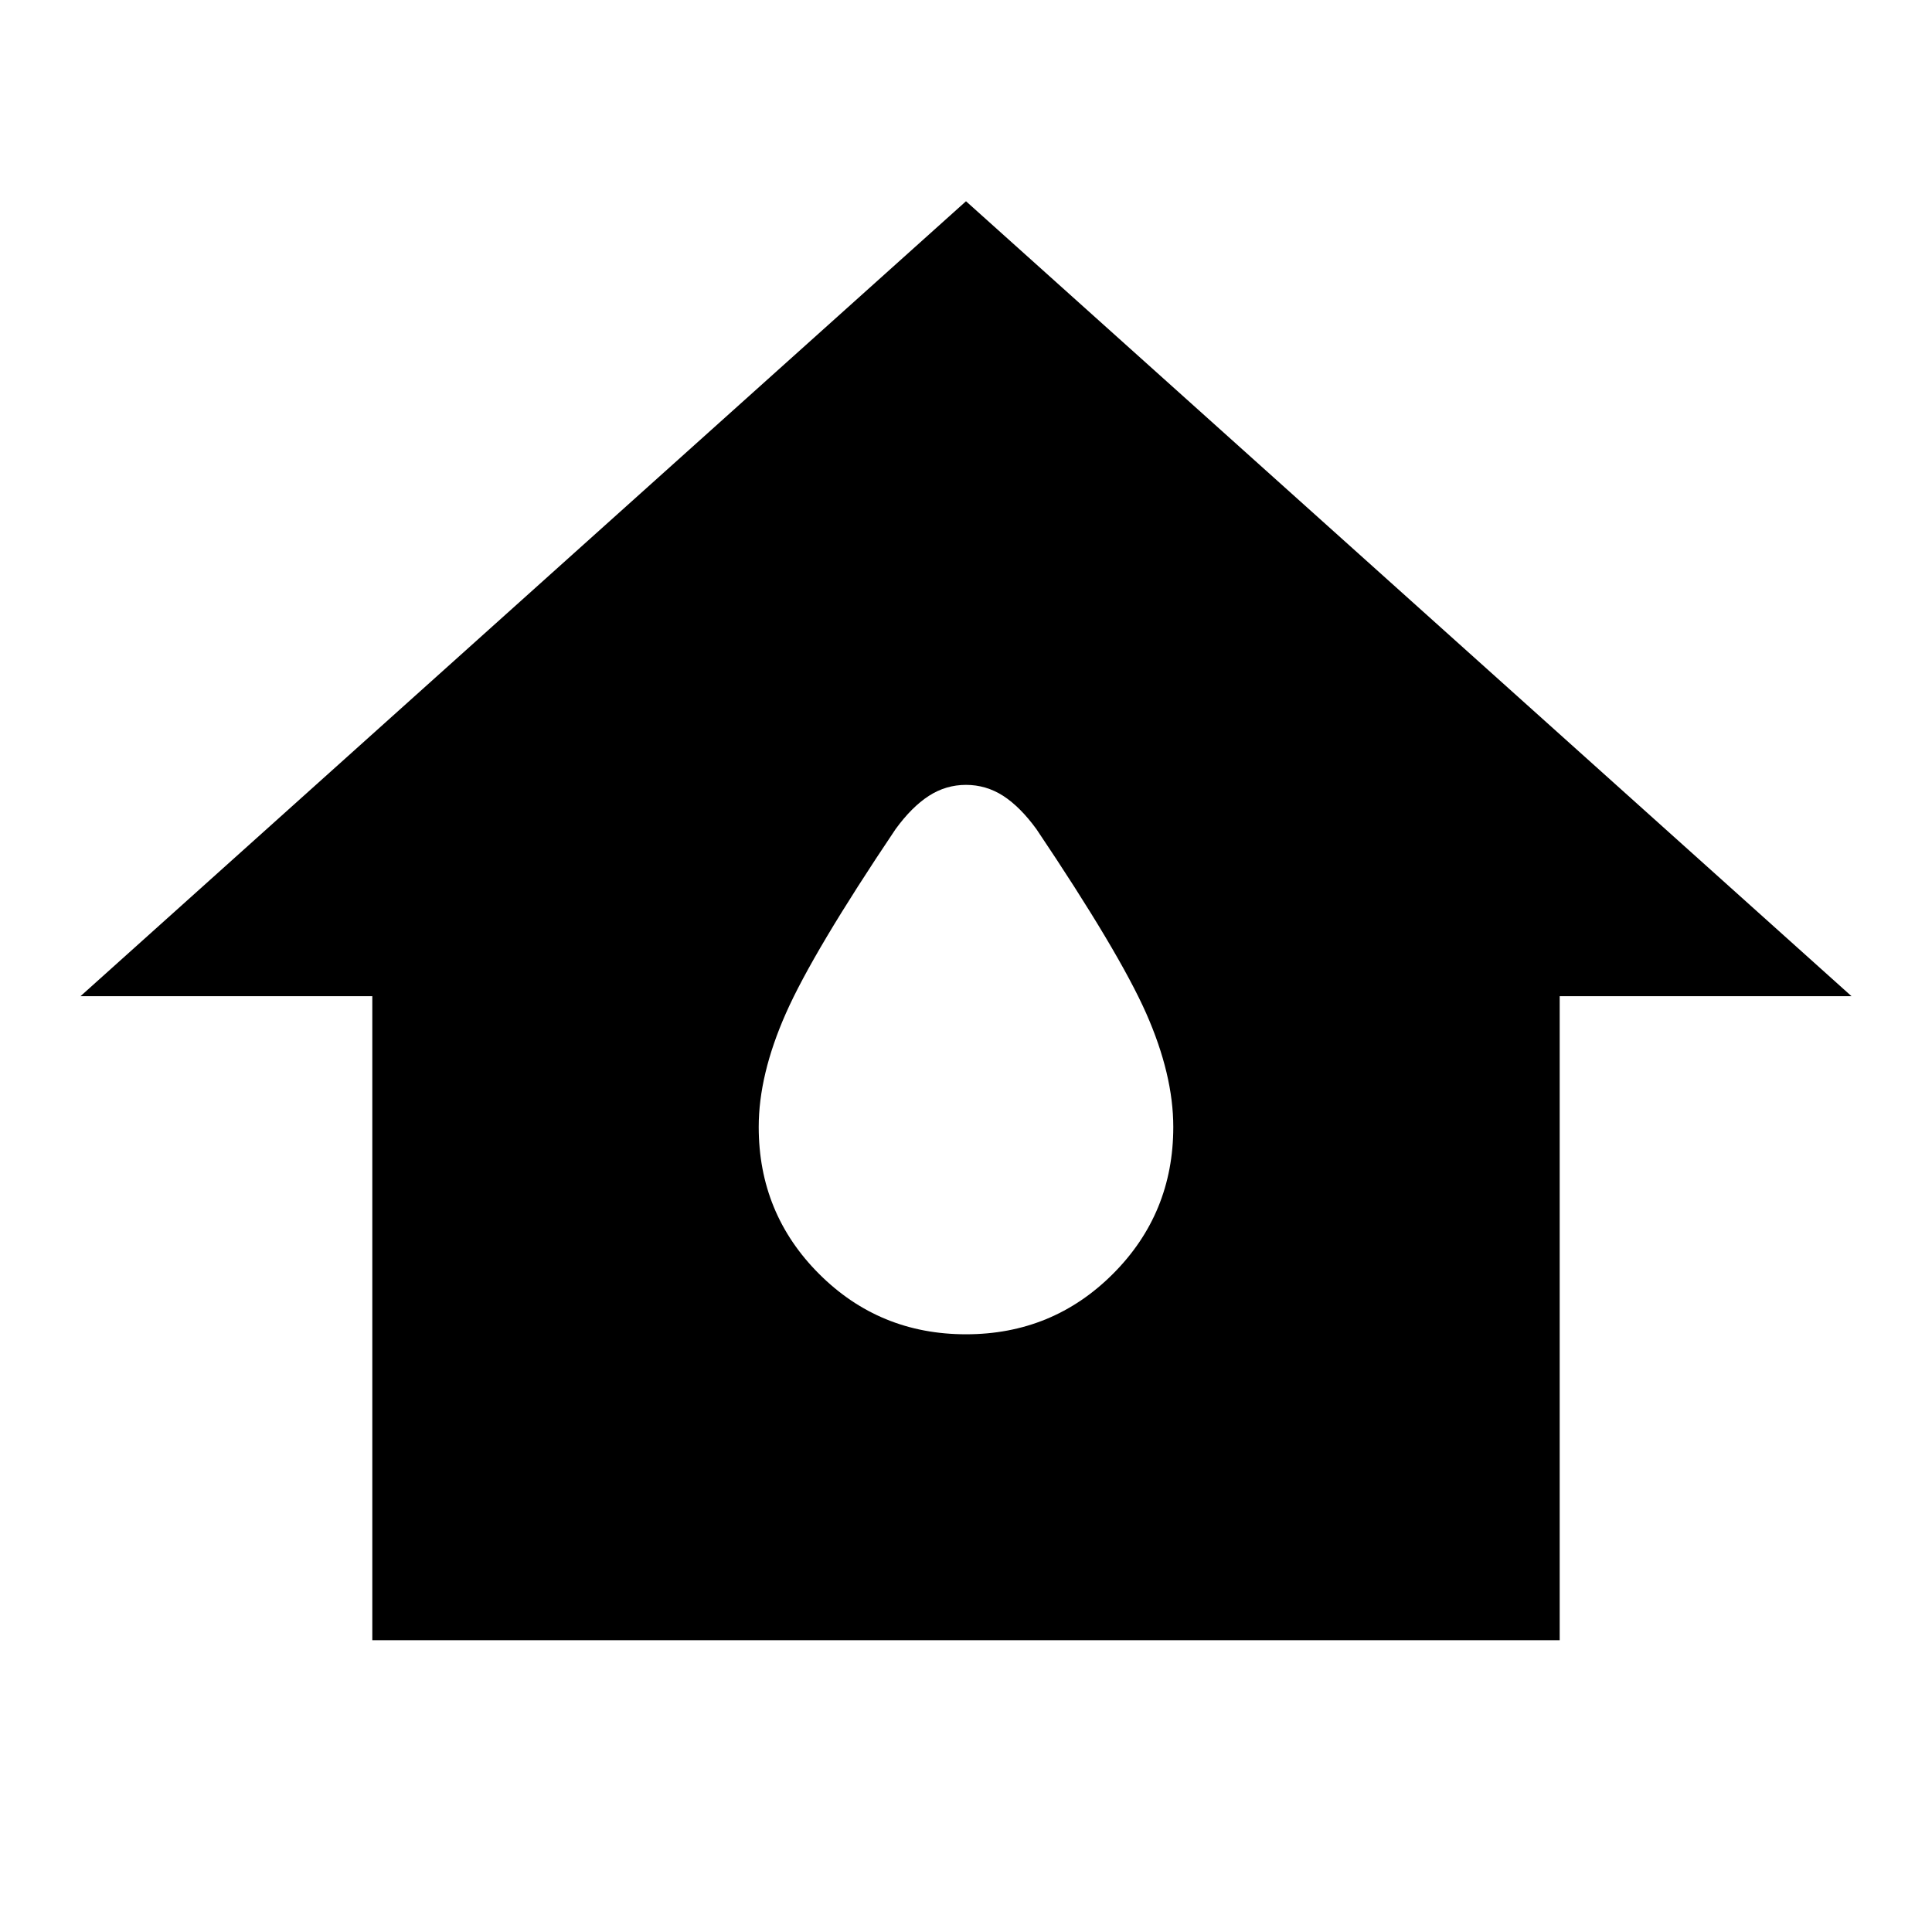 <svg xmlns="http://www.w3.org/2000/svg" height="24" width="24"><path d="M4.625 20.375V12.375H1L12 2.5L23 12.375H19.375V20.375ZM12 16.575Q13.075 16.575 13.825 15.825Q14.575 15.075 14.575 14Q14.575 13.35 14.238 12.587Q13.9 11.825 12.875 10.3Q12.675 10.025 12.463 9.887Q12.25 9.75 12 9.75Q11.75 9.75 11.538 9.887Q11.325 10.025 11.125 10.3Q10.1 11.825 9.763 12.587Q9.425 13.35 9.425 14Q9.425 15.075 10.175 15.825Q10.925 16.575 12 16.575Z"/></svg>